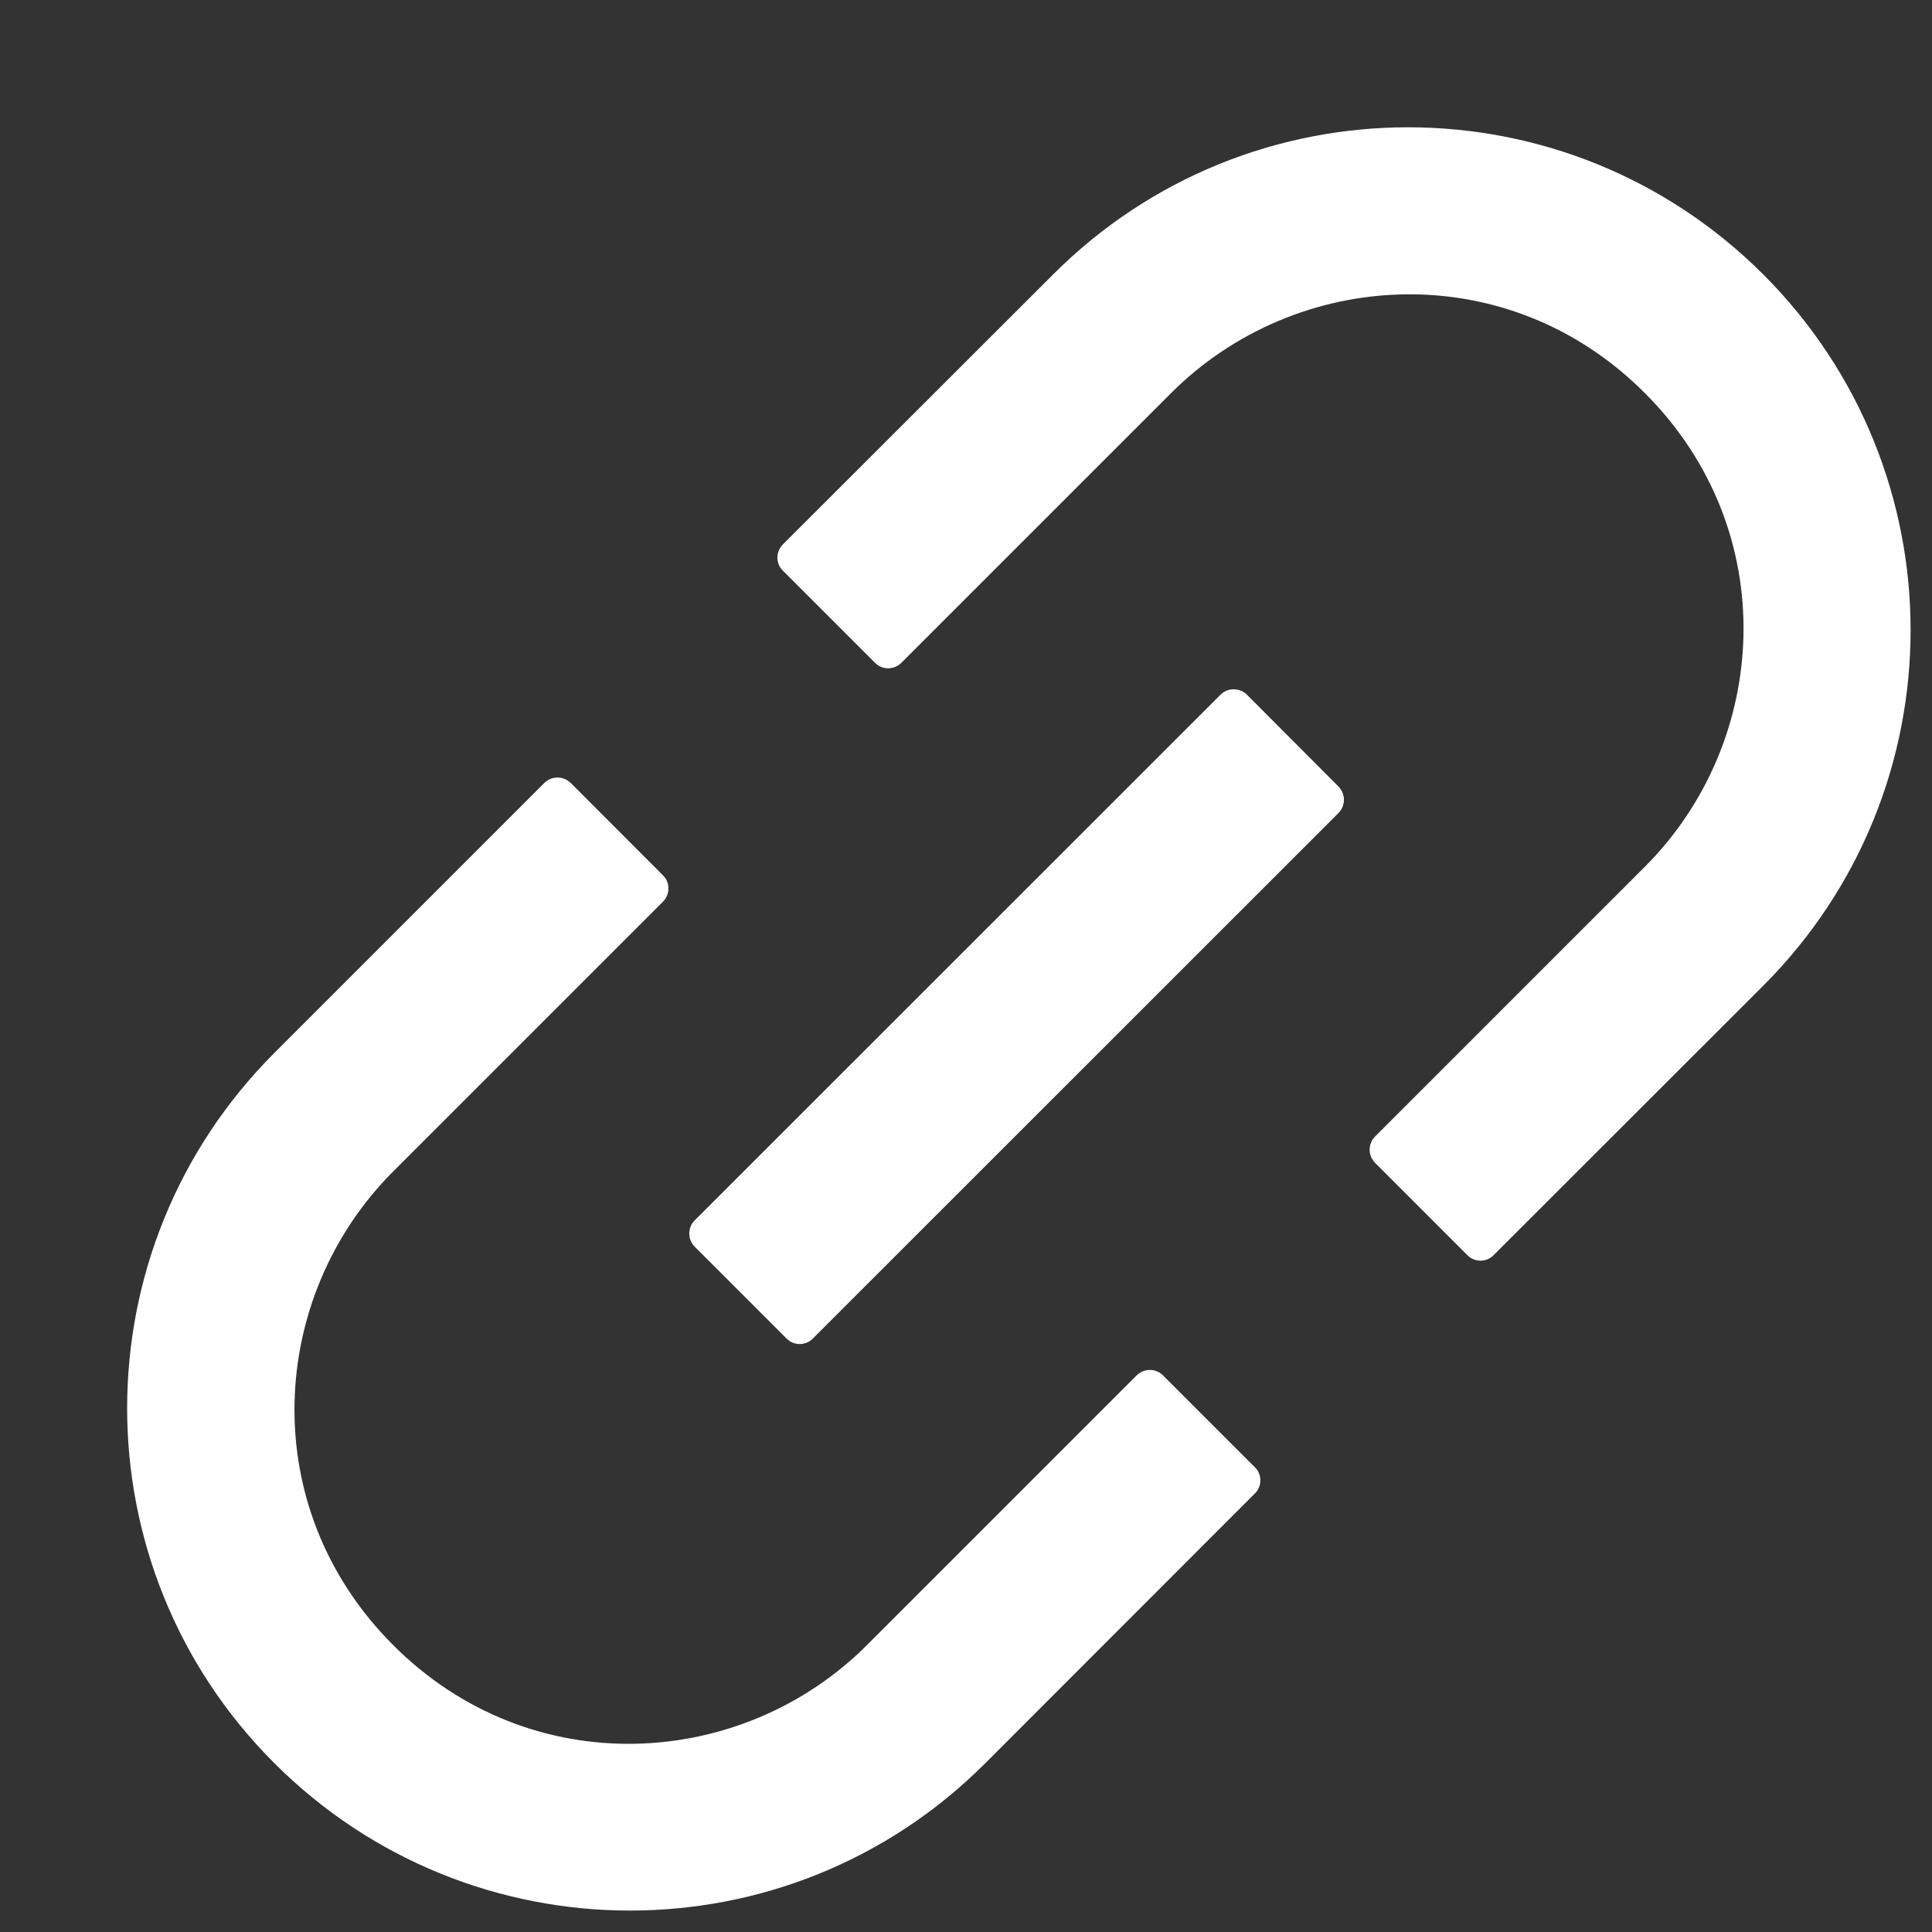 <svg width="13" height="13" viewBox="0 0 13 13" fill="none" xmlns="http://www.w3.org/2000/svg">
<rect x="0" y="0" width="13" height="13" fill="#333333" stroke="none"/>
<path d="M7.825 9.254C7.802 9.231 7.77 9.218 7.737 9.218C7.704 9.218 7.672 9.231 7.649 9.254L5.833 11.07C4.993 11.91 3.574 11.999 2.646 11.07C1.716 10.14 1.805 8.723 2.646 7.882L4.461 6.067C4.51 6.018 4.51 5.938 4.461 5.89L3.84 5.268C3.816 5.245 3.784 5.232 3.751 5.232C3.718 5.232 3.686 5.245 3.663 5.268L1.847 7.084C0.525 8.406 0.525 10.545 1.847 11.865C3.169 13.185 5.308 13.187 6.629 11.865L8.444 10.049C8.493 10.001 8.493 9.921 8.444 9.873L7.825 9.254ZM11.866 1.848C10.544 0.526 8.405 0.526 7.085 1.848L5.268 3.663C5.244 3.687 5.231 3.719 5.231 3.752C5.231 3.785 5.244 3.817 5.268 3.84L5.888 4.46C5.936 4.509 6.016 4.509 6.065 4.46L7.88 2.645C8.721 1.804 10.14 1.715 11.068 2.645C11.997 3.574 11.908 4.992 11.068 5.832L9.252 7.648C9.229 7.671 9.216 7.703 9.216 7.736C9.216 7.769 9.229 7.801 9.252 7.824L9.874 8.446C9.922 8.495 10.002 8.495 10.05 8.446L11.866 6.631C13.186 5.309 13.186 3.17 11.866 1.848ZM8.39 4.674C8.366 4.651 8.334 4.638 8.301 4.638C8.268 4.638 8.236 4.651 8.213 4.674L4.674 8.212C4.651 8.235 4.638 8.267 4.638 8.3C4.638 8.333 4.651 8.365 4.674 8.388L5.293 9.007C5.341 9.056 5.421 9.056 5.469 9.007L9.007 5.47C9.055 5.421 9.055 5.342 9.007 5.293L8.39 4.674Z" fill="white"/>
</svg>
